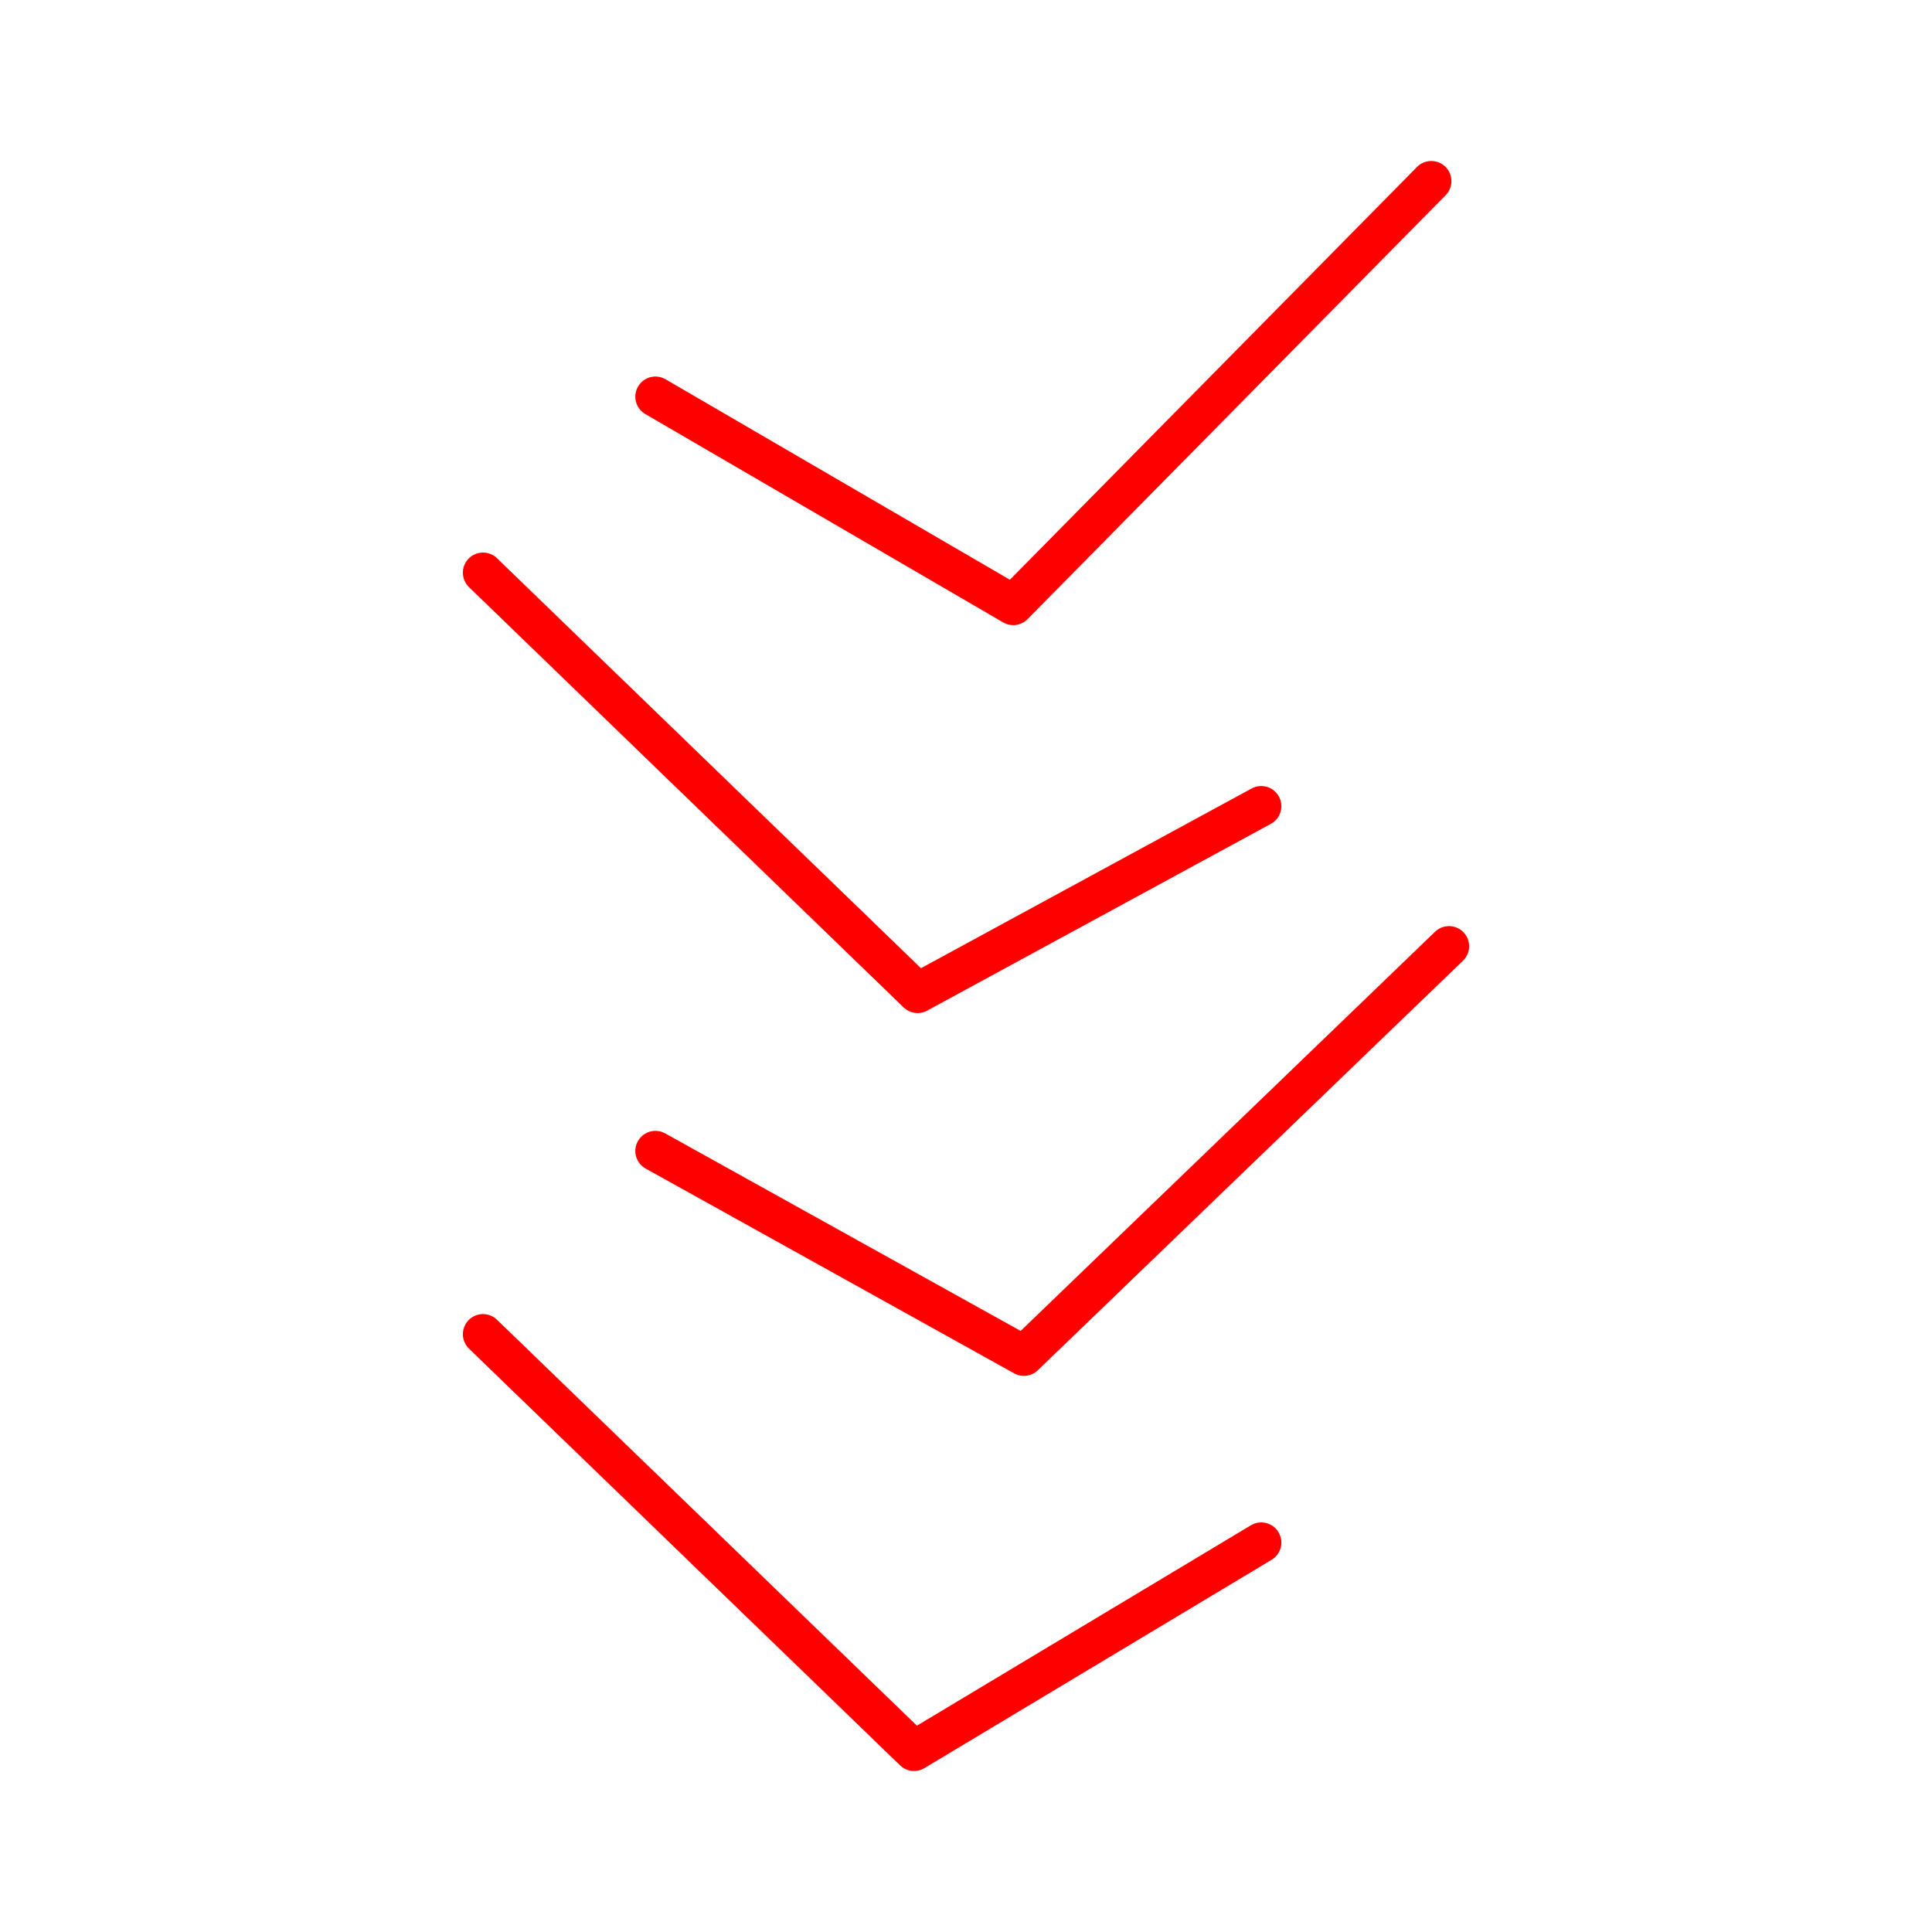 <svg xmlns="http://www.w3.org/2000/svg" viewBox="0 0 48 48"><defs><style>.a{fill:none;stroke:#FF0000;stroke-linecap:round;stroke-linejoin:round;}</style></defs><polyline class="a" points="16.284 9.855 25.174 15.031 35.56 4.5"/><polyline class="a" points="12 14.228 22.797 24.669 31.335 20.029"/><polyline class="a" points="36 23.509 25.438 33.683 16.284 28.596"/><polyline class="a" points="12 33.148 22.709 43.5 31.335 38.324"/></svg>
